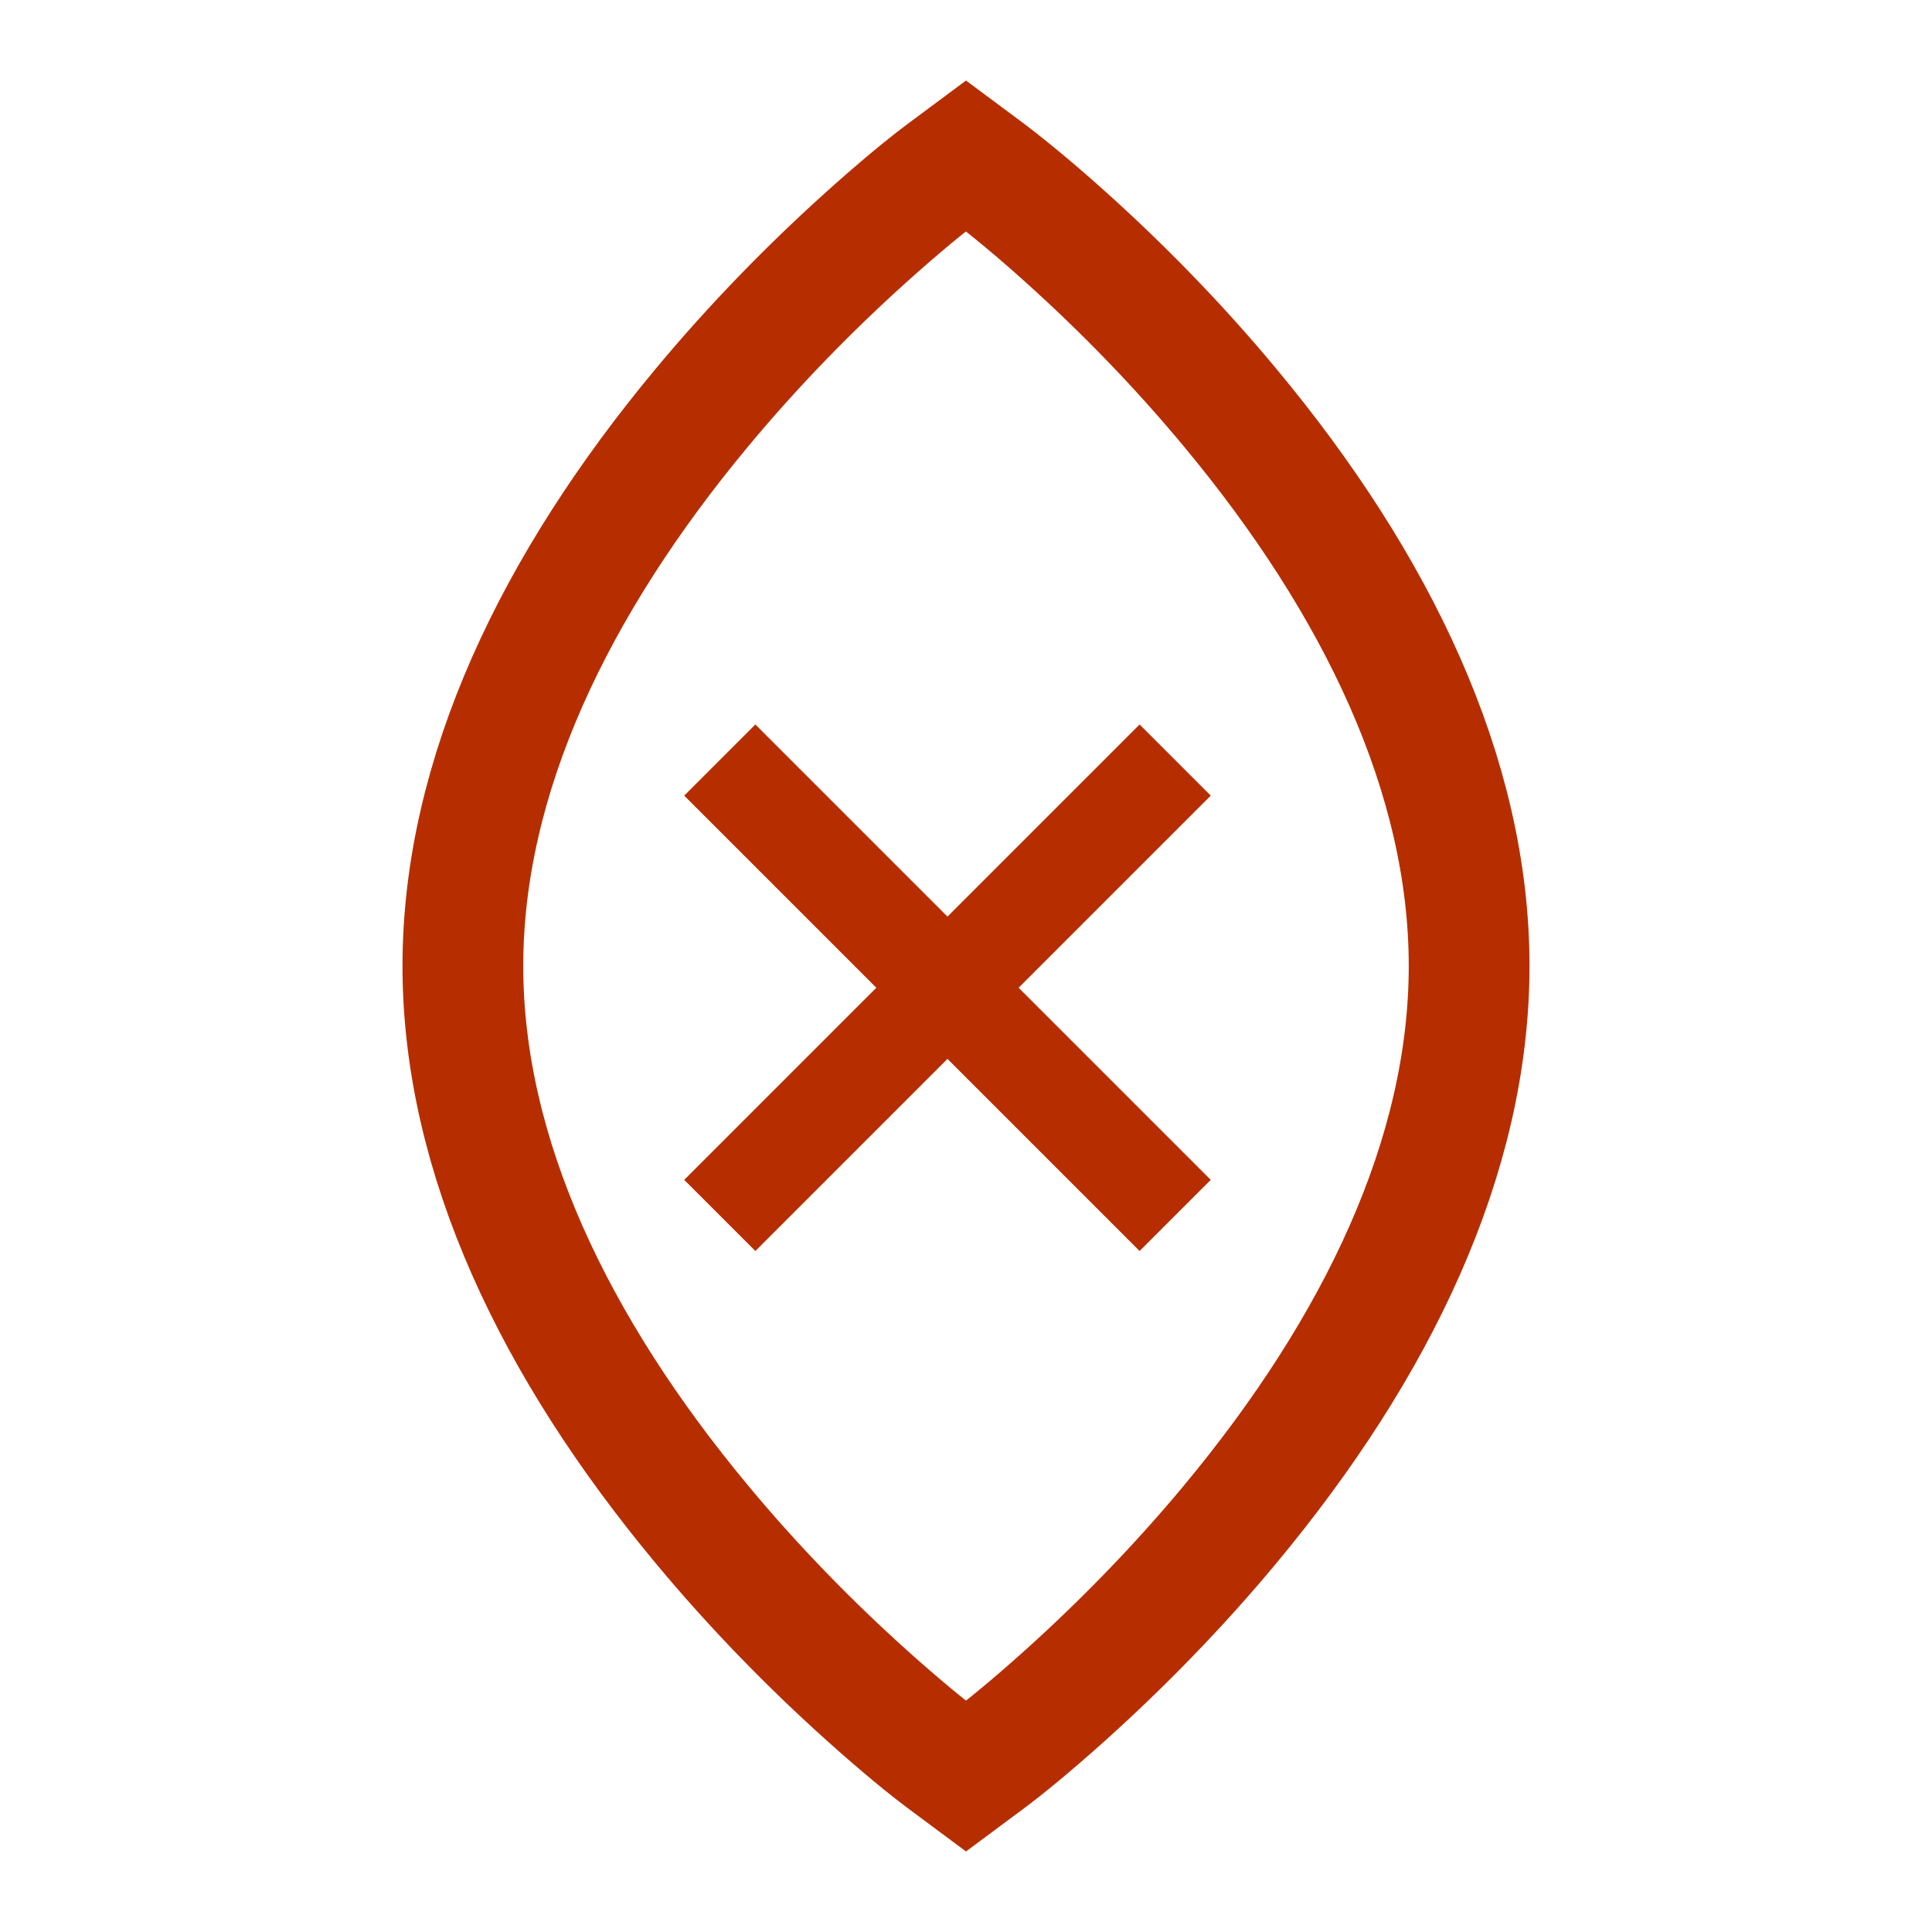 <?xml version="1.0" encoding="UTF-8"?>
<svg width="24px" height="24px" viewBox="0 0 24 24" version="1.1" xmlns="http://www.w3.org/2000/svg" xmlns:xlink="http://www.w3.org/1999/xlink">
    <!-- Generator: Sketch 49.1 (51147) - http://www.bohemiancoding.com/sketch -->
    <title>icon-DNU</title>
    <desc>Created with Sketch.</desc>
    <defs></defs>
    <g id="icon-DNU" stroke="none" stroke-width="1" fill="none" fill-rule="evenodd">
        <g id="DNU" transform="translate(5, 1)">
            <path d="M7,21.065 L7.273,20.862 C7.475,20.712 7.809,20.441 8.235,20.058 C8.933,19.43 9.631,18.718 10.282,17.935 C12.109,15.738 13.25,13.362 13.25,11 C13.25,8.637 12.109,6.261 10.282,4.065 C9.631,3.281 8.933,2.569 8.235,1.942 C7.988,1.719 7.757,1.523 7.549,1.355 C7.421,1.251 7.336,1.185 7.273,1.138 L7,0.935 L6.727,1.138 C6.525,1.288 6.191,1.559 5.765,1.942 C5.067,2.57 4.369,3.282 3.718,4.065 C1.891,6.262 0.75,8.638 0.75,11 C0.75,13.363 1.891,15.739 3.718,17.935 C4.369,18.719 5.067,19.431 5.765,20.058 C6.191,20.441 6.525,20.712 6.727,20.862 L7,21.065 Z" id="Shape" stroke="#B62E00" stroke-width="1.5" fill-rule="nonzero"></path>
            <rect id="Rectangle" fill="#B62E00" transform="translate(6.77, 11.27) rotate(45) translate(-6.77, -11.27) " x="2.77" y="10.645" width="8" height="1.25"></rect>
            <rect id="Rectangle" fill="#B62E00" transform="translate(6.77, 11.27) scale(-1, 1) rotate(45) translate(-6.77, -11.27) " x="2.77" y="10.645" width="8" height="1.25"></rect>
        </g>
    </g>
</svg>